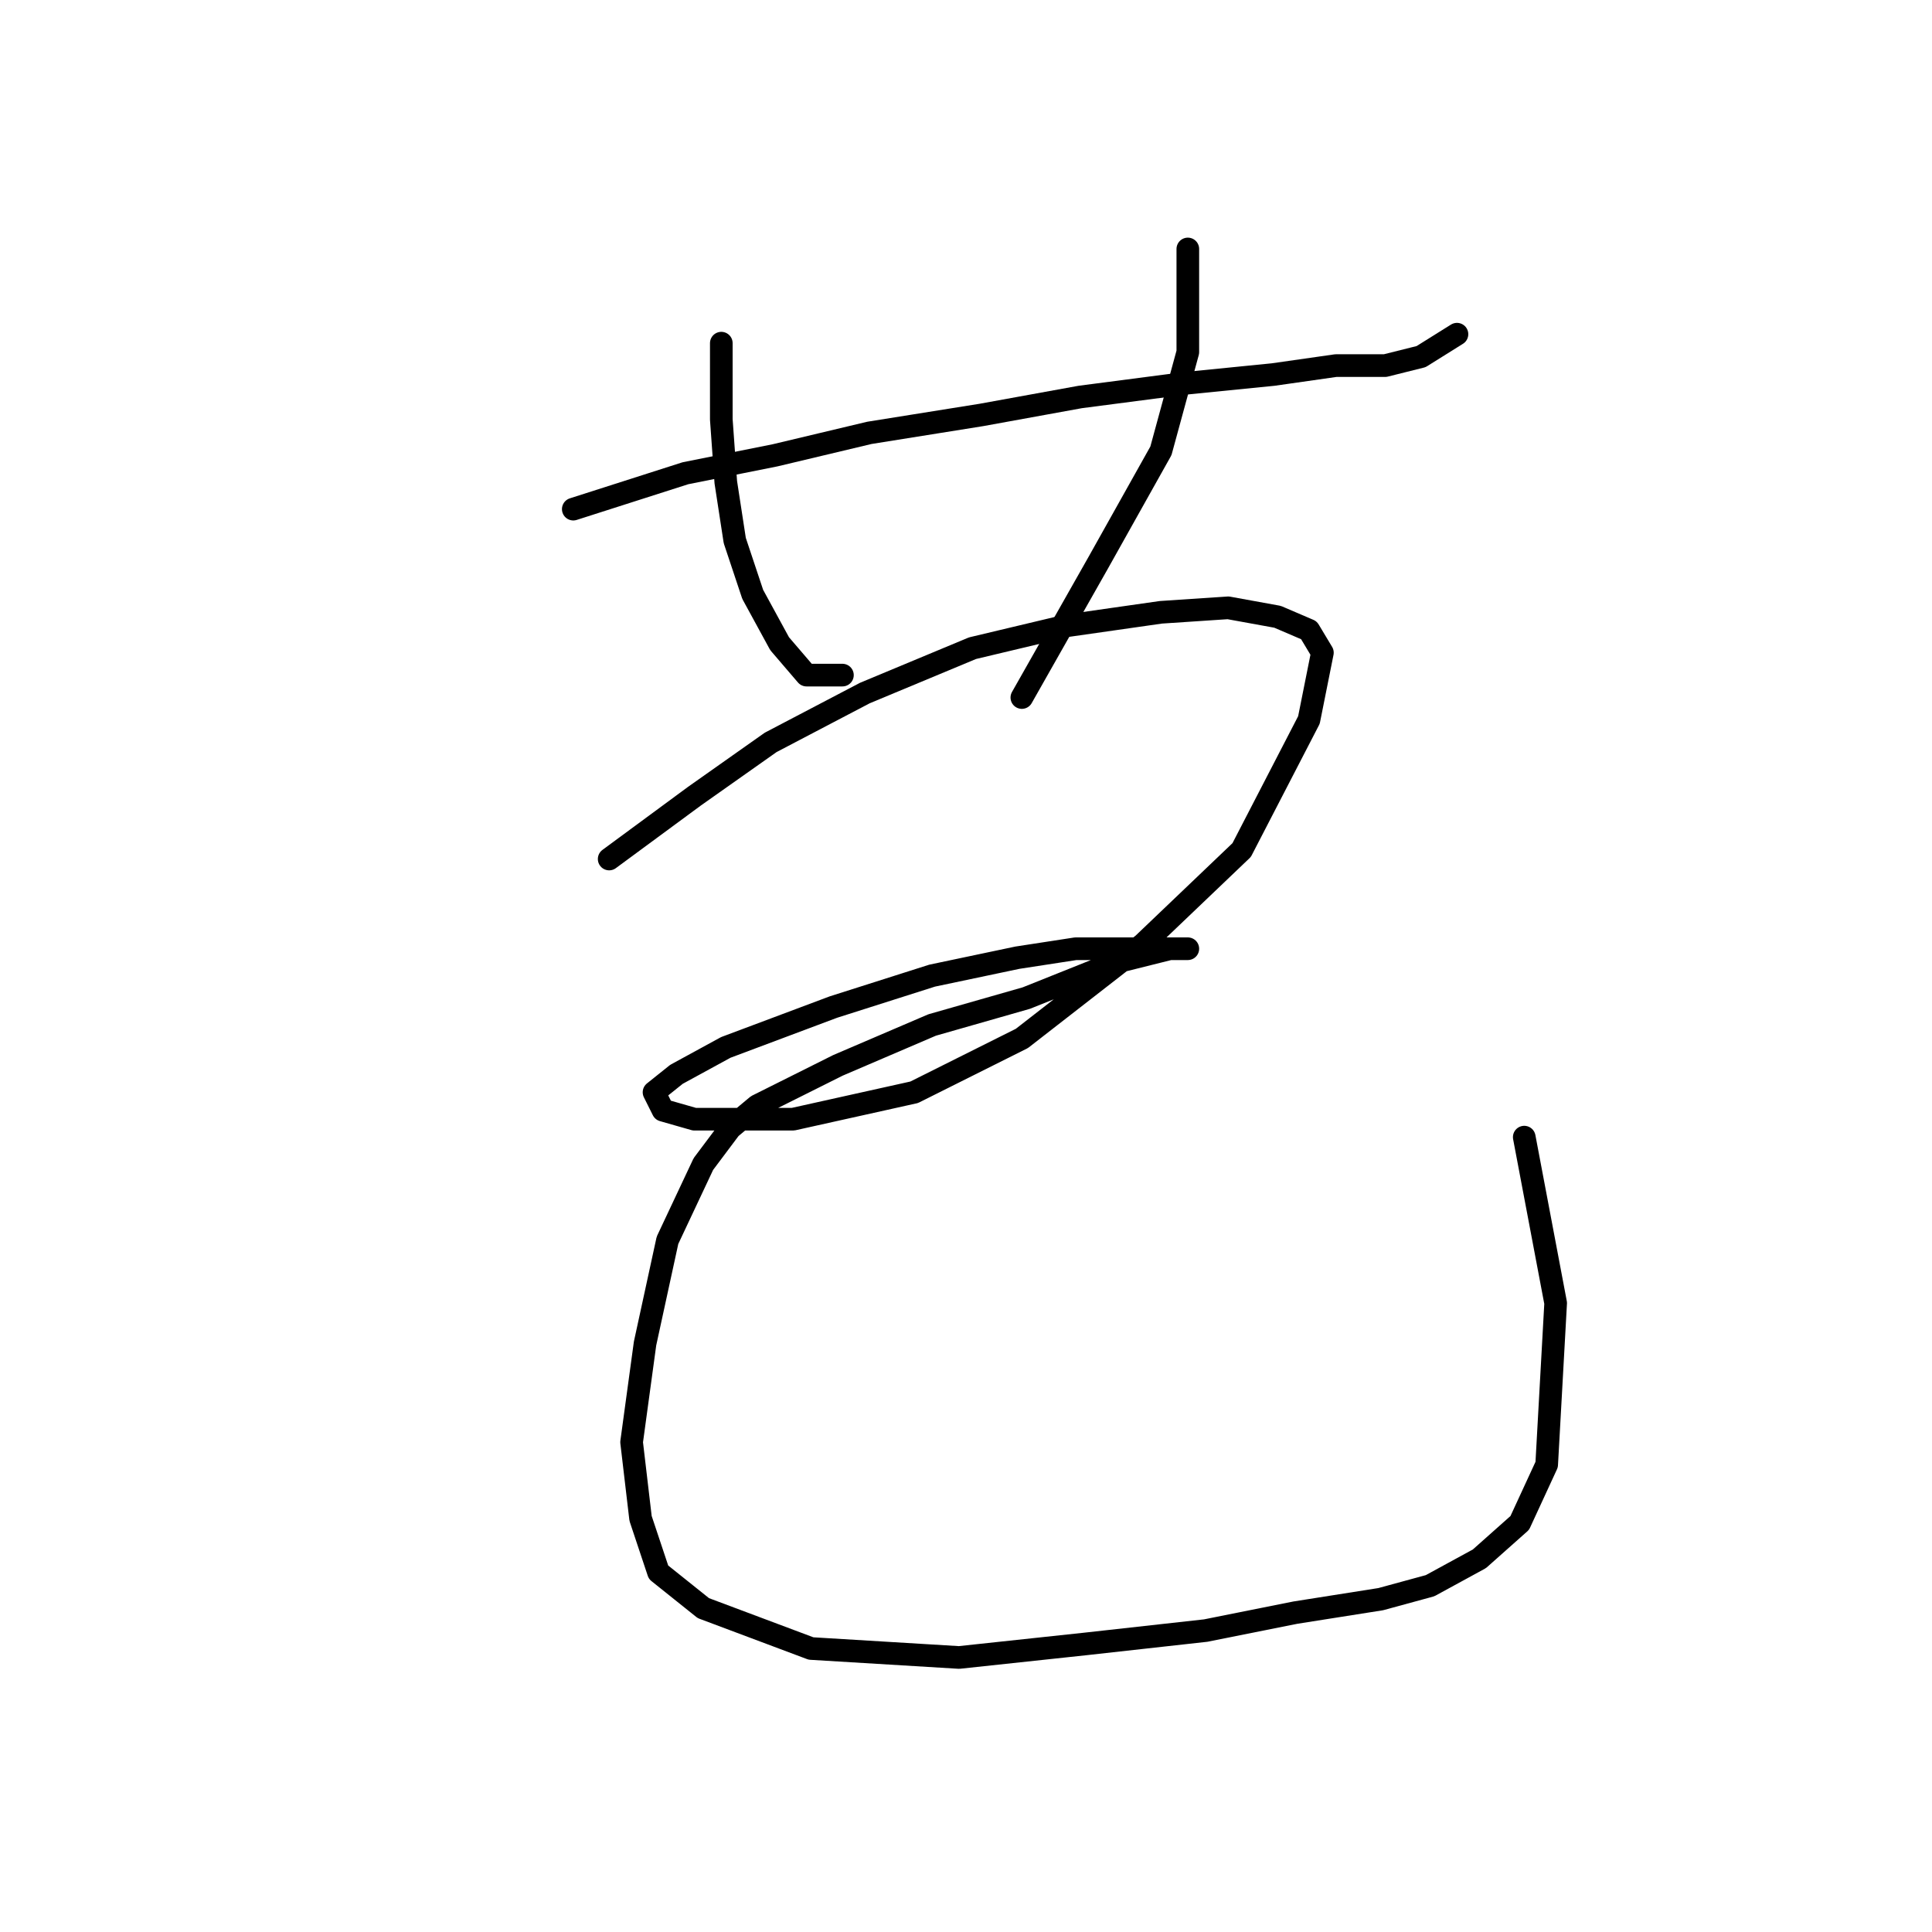 <?xml version="1.0" standalone="no"?>
    <svg width="256" height="256" xmlns="http://www.w3.org/2000/svg" version="1.1">
    <polyline stroke="black" stroke-width="3" stroke-linecap="round" fill="transparent" stroke-linejoin="round" points="75.963 67.463 90.822 62.708 102.71 60.33 115.192 57.358 130.051 54.981 143.128 52.603 156.799 50.82 168.686 49.631 177.008 48.443 183.546 48.443 188.301 47.254 193.056 44.282 193.056 44.282 " />
        <polyline stroke="black" stroke-width="3" stroke-linecap="round" fill="transparent" stroke-linejoin="round" points="95.577 45.471 95.577 55.575 96.172 63.896 97.36 71.623 99.738 78.756 103.304 85.294 106.871 89.455 111.626 89.455 111.626 89.455 " />
        <polyline stroke="black" stroke-width="3" stroke-linecap="round" fill="transparent" stroke-linejoin="round" points="157.393 32.989 157.393 46.659 153.827 59.736 145.505 74.595 135.401 92.427 135.401 92.427 " />
        <polyline stroke="black" stroke-width="3" stroke-linecap="round" fill="transparent" stroke-linejoin="round" points="80.718 113.824 92.011 105.503 102.115 98.371 114.597 91.832 128.863 85.889 141.345 82.917 153.827 81.133 162.742 80.539 169.281 81.728 173.441 83.511 175.224 86.483 173.441 95.399 164.526 112.636 151.449 125.118 135.401 137.6 121.136 144.732 105.087 148.299 97.955 148.299 92.011 148.299 87.85 147.11 86.662 144.732 89.633 142.355 96.172 138.788 110.437 133.439 123.513 129.278 134.806 126.901 142.533 125.712 149.072 125.712 153.827 125.712 157.393 125.712 155.015 125.712 147.883 127.495 135.995 132.25 123.513 135.817 111.031 141.166 105.087 144.138 100.332 146.515 96.766 149.487 93.2 154.242 88.445 164.347 85.473 178.018 83.69 191.094 84.878 201.198 87.256 208.331 93.2 213.086 107.465 218.435 127.079 219.624 143.722 217.841 159.77 216.058 171.658 213.68 182.951 211.897 189.49 210.114 196.028 206.548 201.377 201.793 204.943 194.066 206.132 172.668 201.971 150.676 201.971 150.676 " />
        </svg>